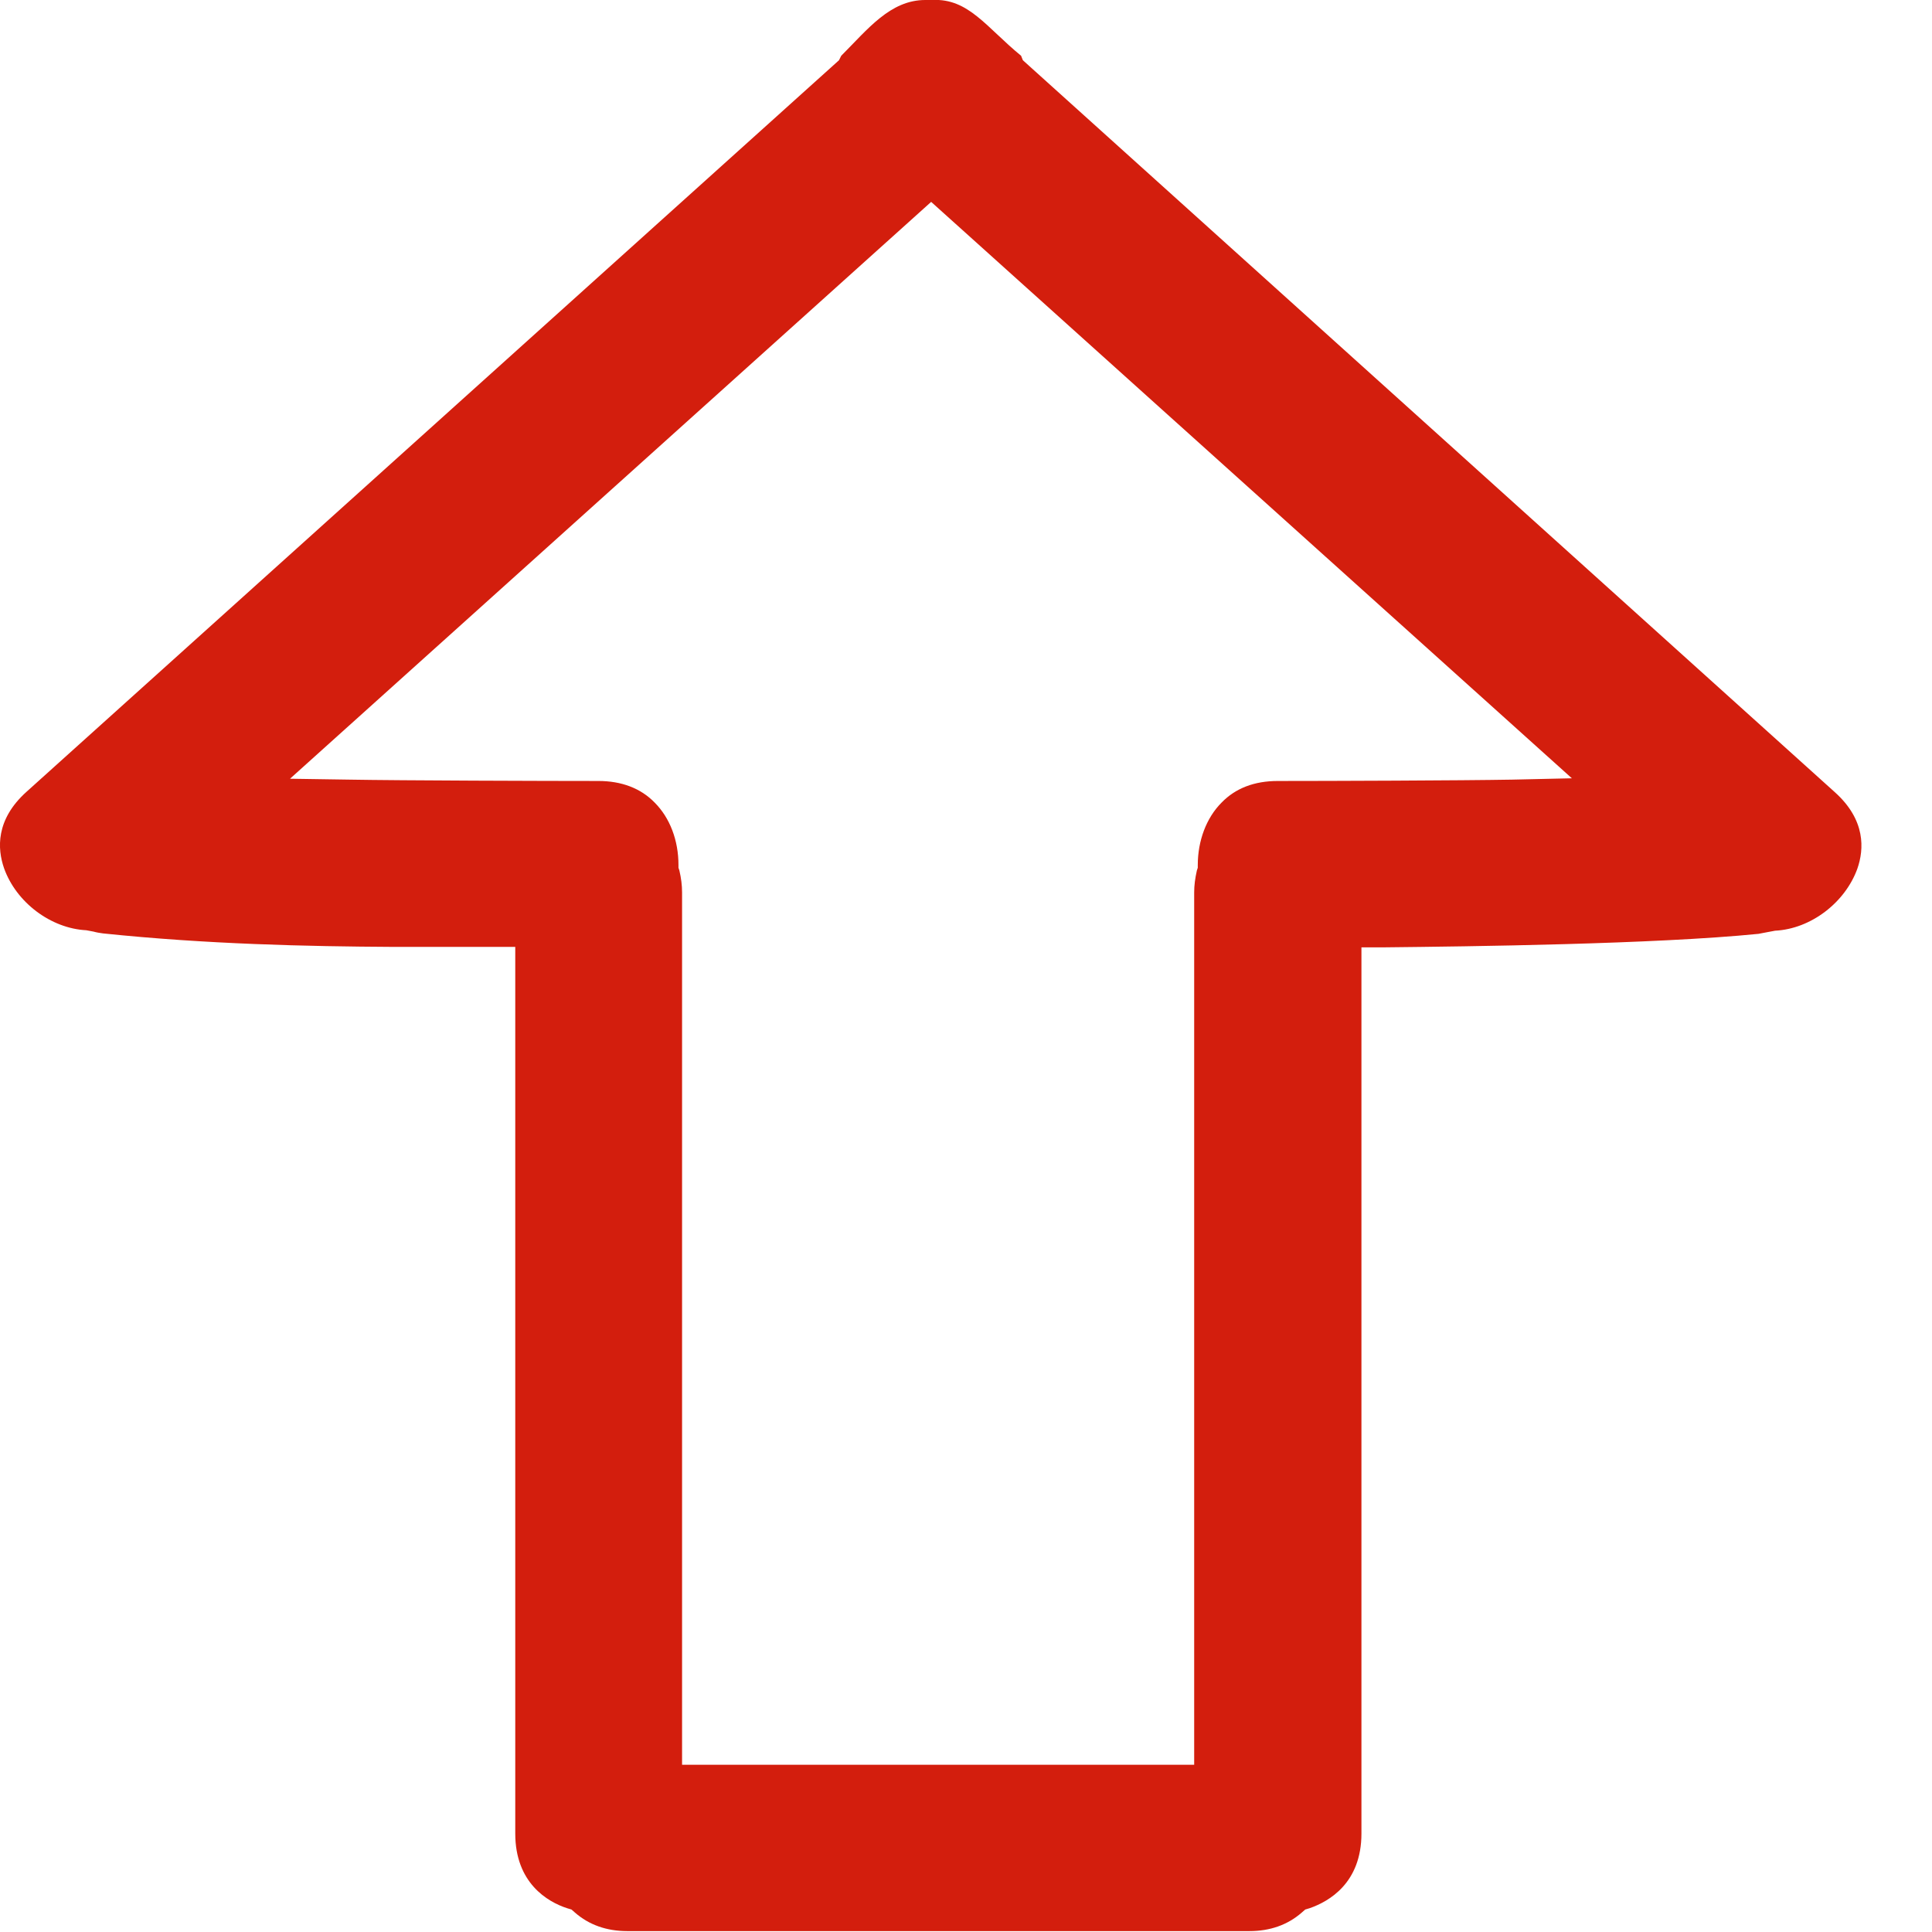 <?xml version="1.0" encoding="utf-8"?>
<!-- Generator: Adobe Illustrator 25.2.1, SVG Export Plug-In . SVG Version: 6.00 Build 0)  -->
<svg version="1.1" id="Capa_1" xmlns="http://www.w3.org/2000/svg" xmlns:xlink="http://www.w3.org/1999/xlink" x="0px" y="0px"
	 viewBox="0 0 429.7 429.7" style="enable-background:new 0 0 429.7 429.7;" xml:space="preserve">
<style type="text/css">
	.st0{fill:#D31E0D;}
</style>
<g>
	<g>
		<path class="st0" d="M227.5,13.4l-0.4-1C219.4,6.1,215.4-0.4,207.4,0l-0.3,0l-0.3,0c-0.3,0-0.7,0-1,0C198,0,193,6.5,187.1,12.4
			l-0.5,1L5.9,176.1c-6.9,6.2-6.5,12.7-5,17c2.7,7.6,10.4,13.4,18.3,13.8l1.6,0.3c0.7,0.2,1.4,0.3,2.1,0.4c23,2.4,45.5,2.9,64.5,3
			l27.2,0v197.2c0,11,7.2,15.2,11.5,16.6l1,0.3l0.8,0.7c3.1,2.7,7,4.1,11.6,4.1h138.4c4.6,0,8.5-1.4,11.6-4.1l0.8-0.7l1-0.3
			c4.3-1.5,11.5-5.6,11.5-16.6V210.7l5.1,0c19-0.2,60.2-0.7,83.2-3c0.7-0.1,1.4-0.3,2.1-0.4l1.6-0.3c8-0.4,15.6-6.3,18.3-13.8
			c1.5-4.3,1.9-10.8-5-17L227.5,13.4z M336.3,173.4c-11.1,0.2-41,0.3-52.1,0.3c-5.2,0-9.4,1.6-12.5,4.8c-3.4,3.4-5.3,8.5-5.3,13.9
			l0,0.6l-0.2,0.6c-0.4,1.8-0.6,3.3-0.6,4.9v194H151.7v-194c0-1.6-0.2-3.2-0.6-4.9l-0.2-0.6l0-0.6c0-5.5-1.9-10.5-5.3-13.9
			c-3.1-3.2-7.4-4.8-12.5-4.8c-11.1,0-44.3-0.1-55.4-0.3l-13.2-0.2L207.1,44.9l142.5,128.2L336.3,173.4z"/>
	</g>
</g>
</svg>
